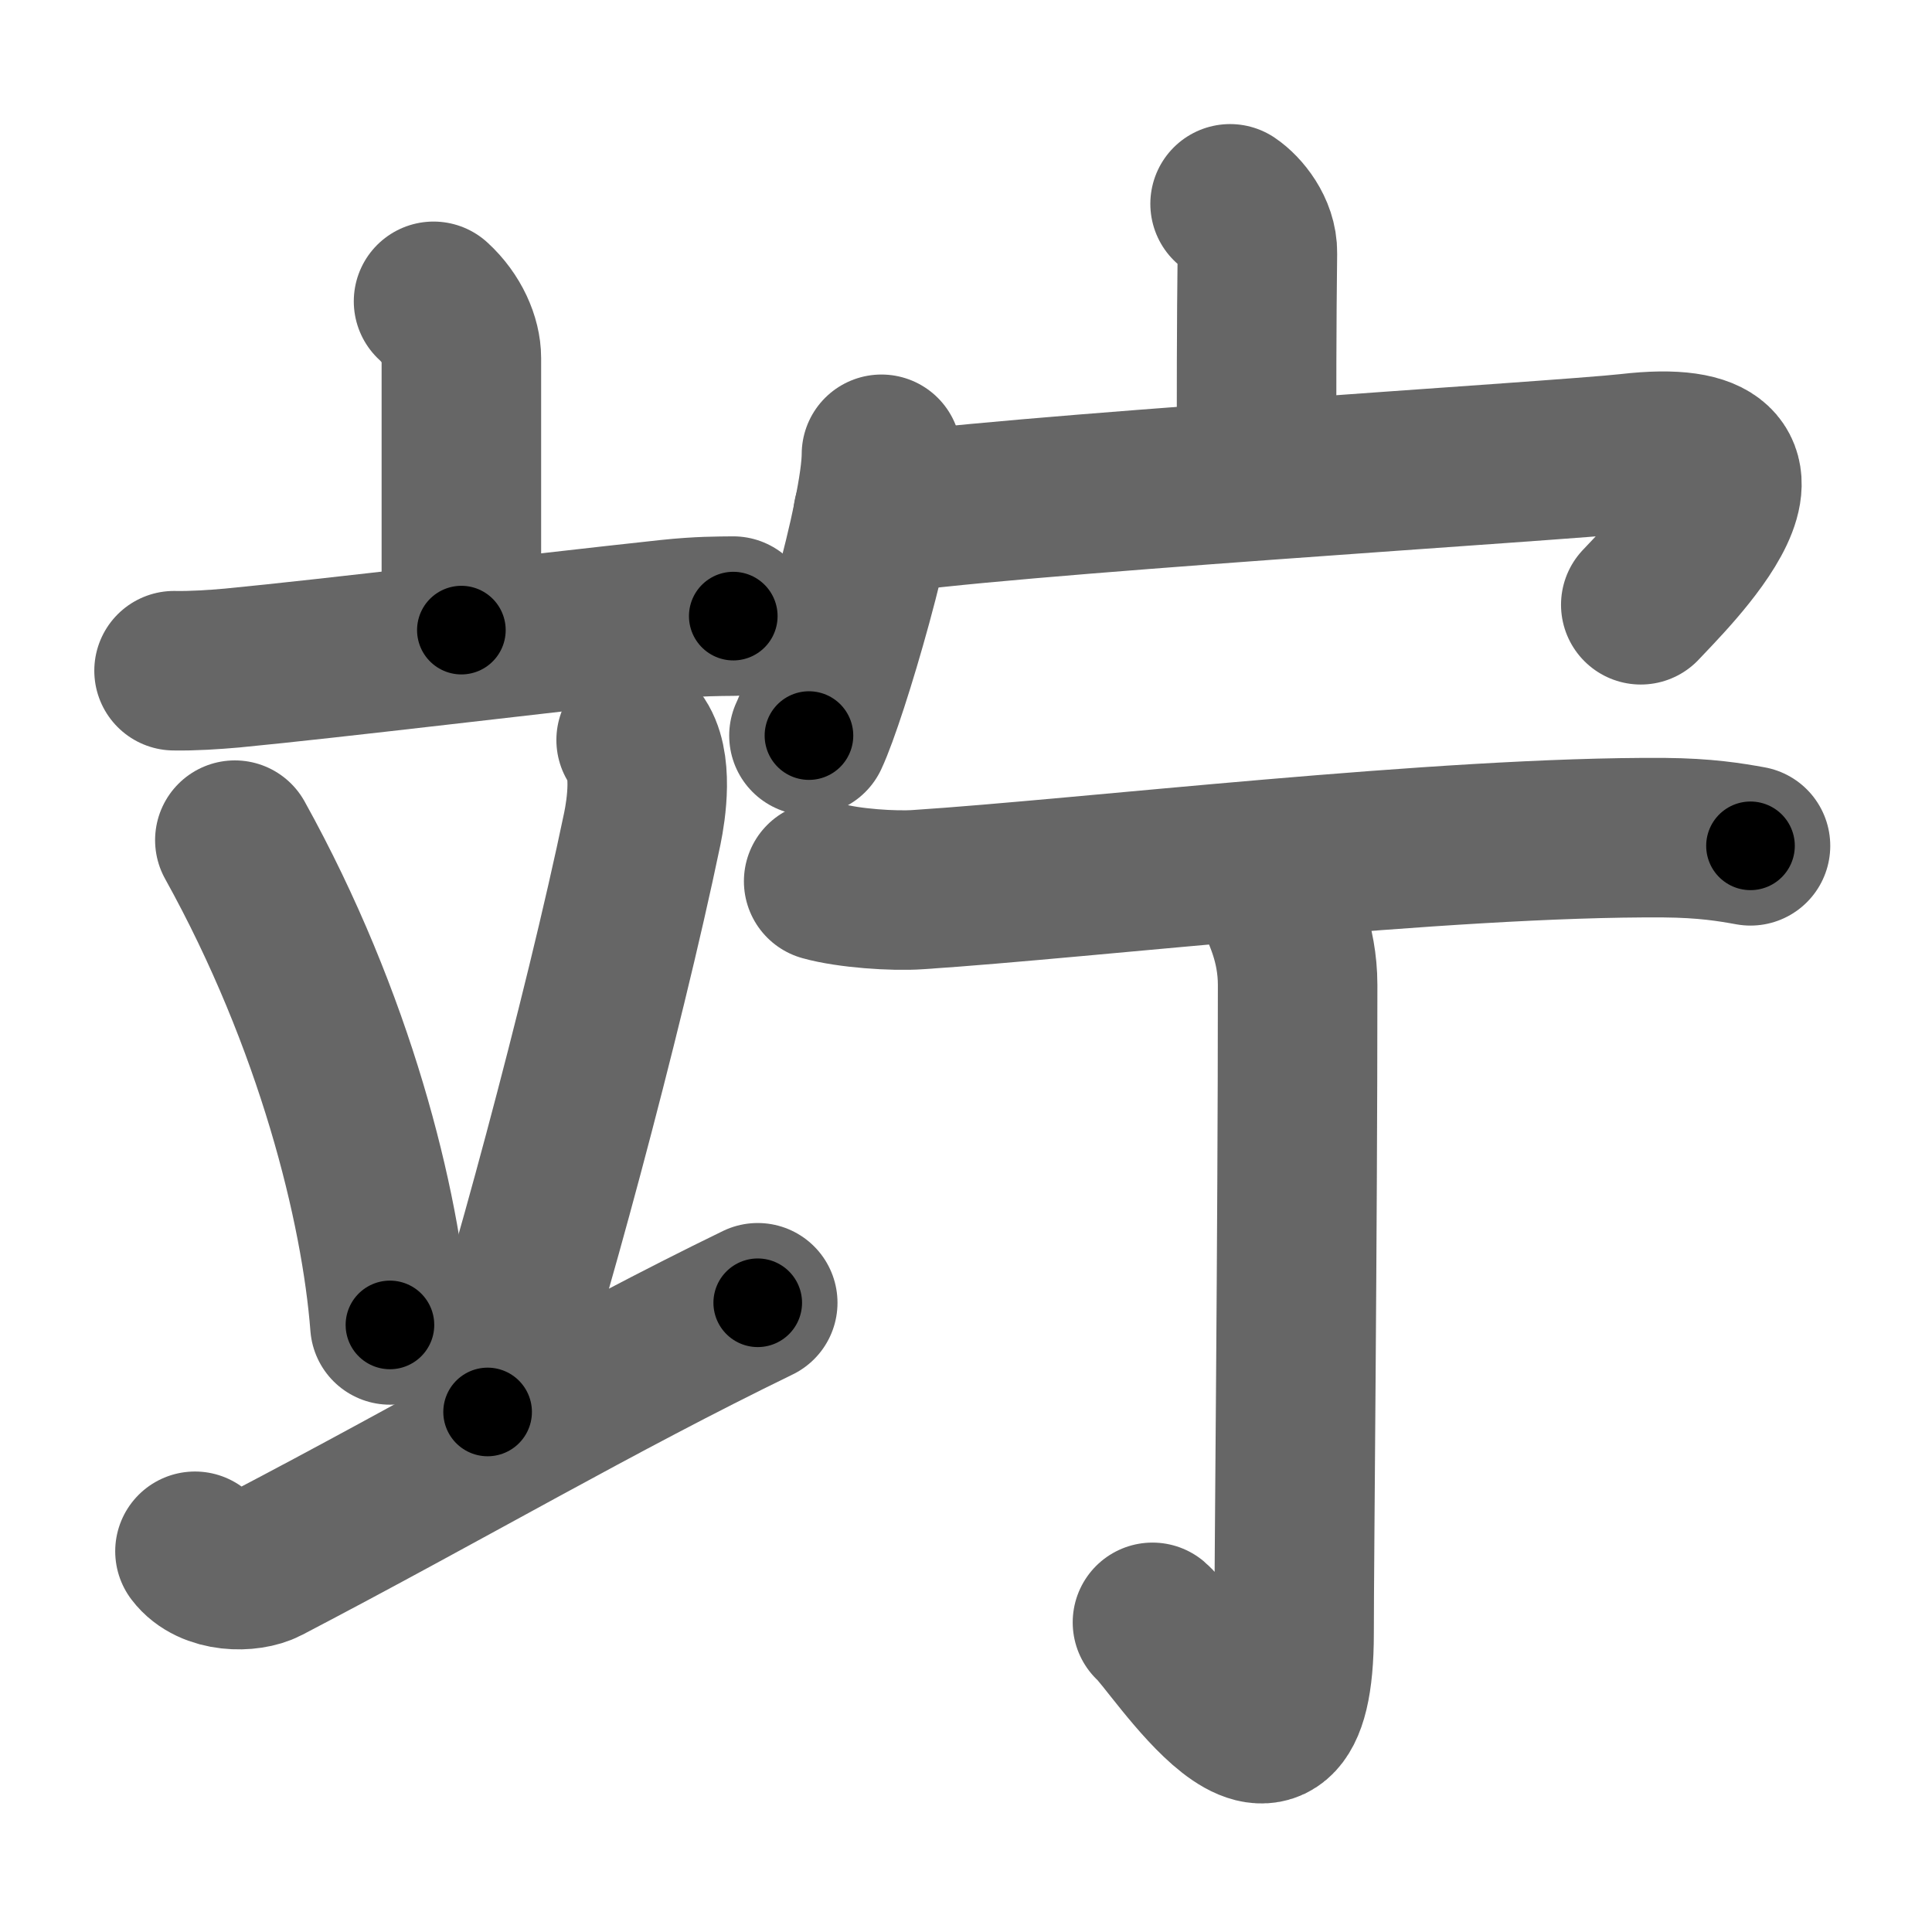 <svg xmlns="http://www.w3.org/2000/svg" width="109" height="109" viewBox="0 0 109 109" id="7ada"><g fill="none" stroke="#666" stroke-width="9" stroke-linecap="round" stroke-linejoin="round"><g><g><g><path d="M24.46,17c1.04,0.95,1.57,2.21,1.57,3.2c0,2.24,0,9.27,0,15.35" /><path d="M9.82,37.84c1.04,0.02,2.25-0.06,3.27-0.15c5.81-0.56,16.78-1.9,24.67-2.75c1.71-0.18,2.75-0.17,3.61-0.18" /></g><g><path d="M13.25,47.4c5.66,10.2,8.23,20.63,8.75,27.35" /><path d="M35.89,41.75c0.99,1.28,0.56,3.96,0.35,4.99c-2.19,10.54-6.78,27.45-8.73,32.92" /><path d="M11,87.52c0.94,1.24,3.05,1.21,3.98,0.72c10.27-5.37,18.67-10.32,27.77-14.74" /></g></g><g><g><path d="M69.4,11.5c0.64,0.43,1.56,1.53,1.54,2.77c-0.05,3.9-0.05,8.54-0.05,12.08" /><g><path d="M49.73,25.63c0,3.37-3.03,13.62-4.09,15.87" /><path d="M49.25,29.09c6.25-1.09,38.89-3.08,42.66-3.51c10.62-1.23,2.03,7.05,0.66,8.54" /></g></g><g><g><path d="M46.47,49.72c1.39,0.39,3.94,0.57,5.33,0.47c9.5-0.62,29.63-3.01,42.09-2.93c2.32,0.02,3.71,0.25,4.87,0.46" /></g><g><path d="M72.21,51.11c0.07,0.39,1,2.01,1,4.46c0,14.13-0.2,32.55-0.2,36.56c0,11.36-6.79,0.41-7.99-0.6" /></g></g></g></g></g><g fill="none" stroke="#000" stroke-width="5" stroke-linecap="round" stroke-linejoin="round"><path d="M24.46,17c1.04,0.95,1.57,2.21,1.57,3.2c0,2.24,0,9.27,0,15.35" stroke-dasharray="19.012" stroke-dashoffset="19.012"><animate attributeName="stroke-dashoffset" values="19.012;19.012;0" dur="0.19s" fill="freeze" begin="0s;7ada.click" /></path><path d="M9.82,37.84c1.04,0.02,2.25-0.06,3.27-0.15c5.81-0.56,16.78-1.9,24.67-2.75c1.71-0.18,2.75-0.17,3.61-0.18" stroke-dasharray="31.715" stroke-dashoffset="31.715"><animate attributeName="stroke-dashoffset" values="31.715" fill="freeze" begin="7ada.click" /><animate attributeName="stroke-dashoffset" values="31.715;31.715;0" keyTimes="0;0.375;1" dur="0.507s" fill="freeze" begin="0s;7ada.click" /></path><path d="M13.25,47.4c5.66,10.2,8.23,20.63,8.75,27.35" stroke-dasharray="28.917" stroke-dashoffset="28.917"><animate attributeName="stroke-dashoffset" values="28.917" fill="freeze" begin="7ada.click" /><animate attributeName="stroke-dashoffset" values="28.917;28.917;0" keyTimes="0;0.637;1" dur="0.796s" fill="freeze" begin="0s;7ada.click" /></path><path d="M35.89,41.75c0.99,1.28,0.56,3.96,0.35,4.99c-2.19,10.54-6.78,27.45-8.73,32.92" stroke-dasharray="39.204" stroke-dashoffset="39.204"><animate attributeName="stroke-dashoffset" values="39.204" fill="freeze" begin="7ada.click" /><animate attributeName="stroke-dashoffset" values="39.204;39.204;0" keyTimes="0;0.67;1" dur="1.188s" fill="freeze" begin="0s;7ada.click" /></path><path d="M11,87.52c0.94,1.24,3.05,1.21,3.98,0.72c10.27-5.37,18.67-10.32,27.77-14.74" stroke-dasharray="35.773" stroke-dashoffset="35.773"><animate attributeName="stroke-dashoffset" values="35.773" fill="freeze" begin="7ada.click" /><animate attributeName="stroke-dashoffset" values="35.773;35.773;0" keyTimes="0;0.768;1" dur="1.546s" fill="freeze" begin="0s;7ada.click" /></path><path d="M69.4,11.5c0.64,0.43,1.56,1.53,1.54,2.77c-0.05,3.9-0.05,8.54-0.05,12.08" stroke-dasharray="15.369" stroke-dashoffset="15.369"><animate attributeName="stroke-dashoffset" values="15.369" fill="freeze" begin="7ada.click" /><animate attributeName="stroke-dashoffset" values="15.369;15.369;0" keyTimes="0;0.909;1" dur="1.7s" fill="freeze" begin="0s;7ada.click" /></path><path d="M49.73,25.63c0,3.37-3.03,13.62-4.09,15.87" stroke-dasharray="16.441" stroke-dashoffset="16.441"><animate attributeName="stroke-dashoffset" values="16.441" fill="freeze" begin="7ada.click" /><animate attributeName="stroke-dashoffset" values="16.441;16.441;0" keyTimes="0;0.912;1" dur="1.864s" fill="freeze" begin="0s;7ada.click" /></path><path d="M49.25,29.09c6.25-1.09,38.89-3.08,42.66-3.51c10.62-1.23,2.03,7.05,0.66,8.54" stroke-dasharray="57.347" stroke-dashoffset="57.347"><animate attributeName="stroke-dashoffset" values="57.347" fill="freeze" begin="7ada.click" /><animate attributeName="stroke-dashoffset" values="57.347;57.347;0" keyTimes="0;0.765;1" dur="2.437s" fill="freeze" begin="0s;7ada.click" /></path><path d="M46.47,49.72c1.39,0.39,3.94,0.57,5.33,0.47c9.5-0.62,29.63-3.01,42.09-2.93c2.32,0.02,3.71,0.25,4.87,0.46" stroke-dasharray="52.473" stroke-dashoffset="52.473"><animate attributeName="stroke-dashoffset" values="52.473" fill="freeze" begin="7ada.click" /><animate attributeName="stroke-dashoffset" values="52.473;52.473;0" keyTimes="0;0.823;1" dur="2.962s" fill="freeze" begin="0s;7ada.click" /></path><path d="M72.21,51.11c0.07,0.39,1,2.01,1,4.46c0,14.13-0.2,32.55-0.2,36.56c0,11.36-6.79,0.41-7.99-0.6" stroke-dasharray="55.63" stroke-dashoffset="55.63"><animate attributeName="stroke-dashoffset" values="55.63" fill="freeze" begin="7ada.click" /><animate attributeName="stroke-dashoffset" values="55.63;55.63;0" keyTimes="0;0.842;1" dur="3.518s" fill="freeze" begin="0s;7ada.click" /></path></g></svg>